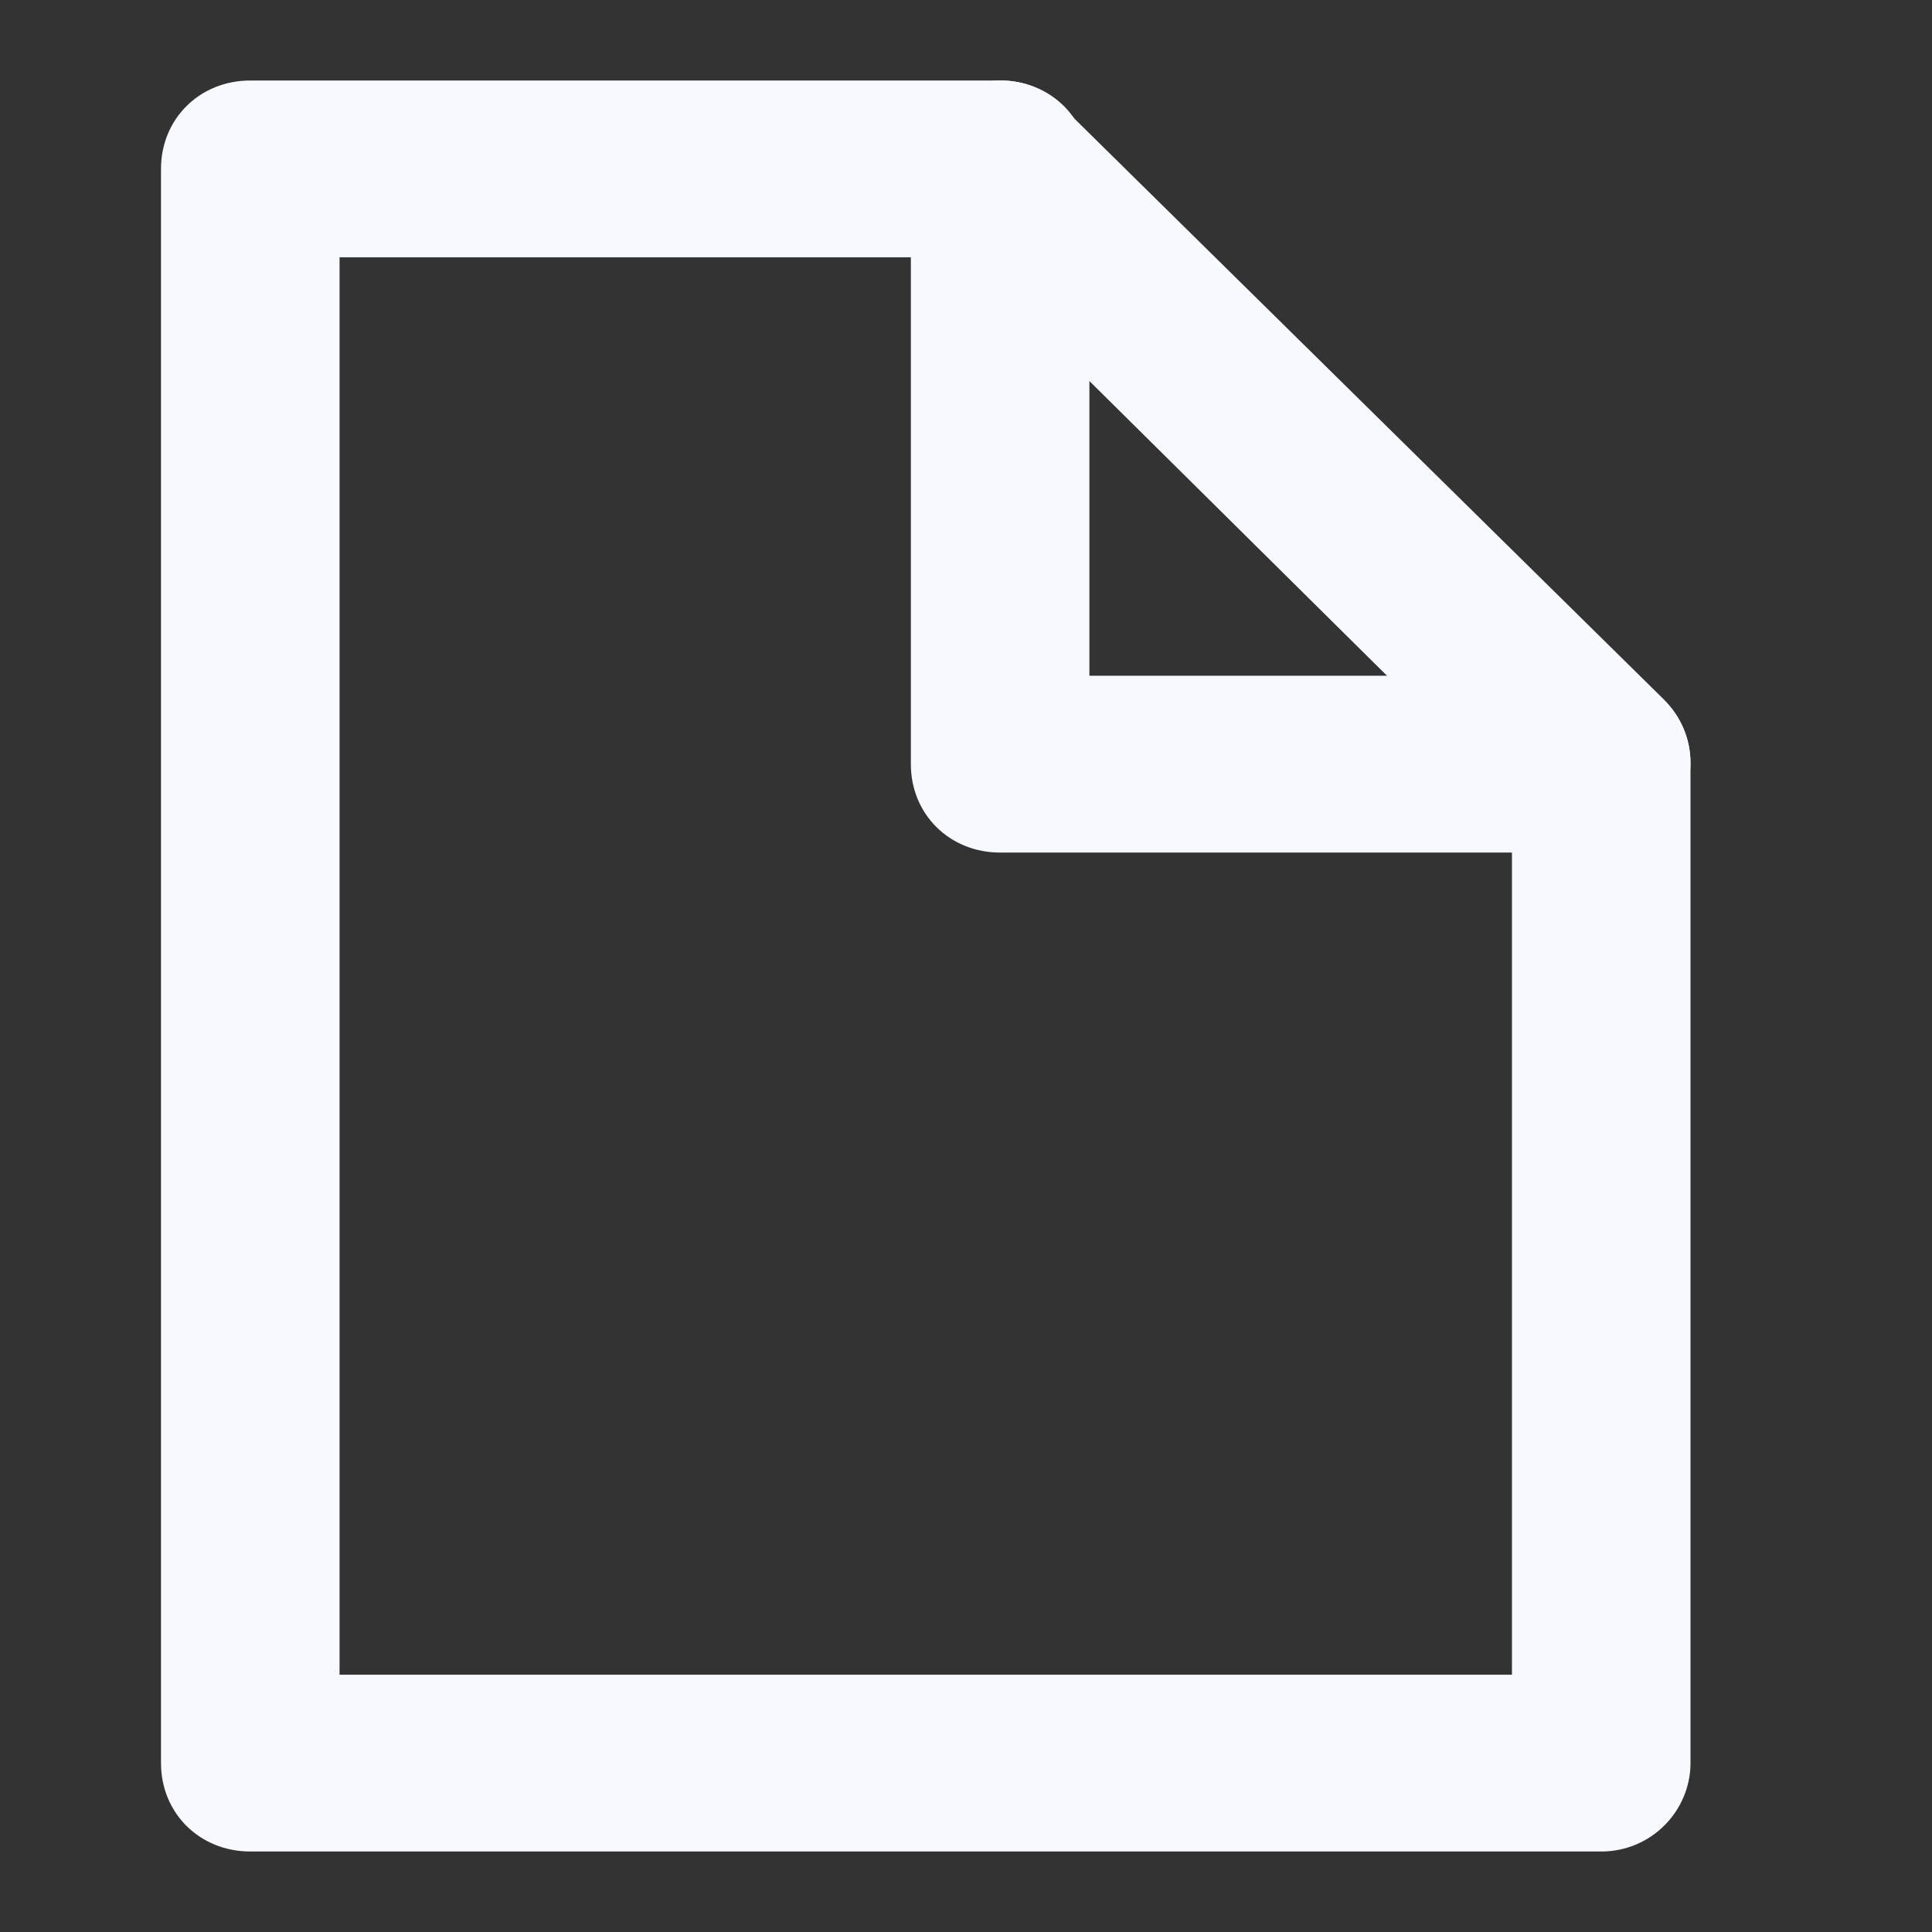 <svg width="24" height="24" viewBox="0 0 24 24" fill="none" xmlns="http://www.w3.org/2000/svg">
<rect x="0" y="0" width="24" height="24" fill="#333333" stroke="none"/>
<path d="M19.891 23H3.109C2.481 23 2 22.524 2 21.902V2.098C2 1.476 2.481 1 3.109 1H12.424C13.053 1 13.533 1.476 13.533 2.098V8.394H19.891C20.52 8.394 21 8.87 21 9.493V21.902C21 22.488 20.52 23 19.891 23ZM4.218 20.804H18.782V10.591H12.424C11.796 10.591 11.315 10.115 11.315 9.493V3.196H4.218V20.804Z" fill="#F8F8FF"/>
<path d="M19.891 10.591C19.595 10.591 19.337 10.481 19.115 10.261L11.648 2.867C11.204 2.428 11.204 1.732 11.648 1.329C12.091 0.89 12.794 0.89 13.2 1.329L20.667 8.687C21.111 9.126 21.111 9.822 20.667 10.225C20.445 10.481 20.187 10.591 19.891 10.591Z" fill="#F8F8FF"/>
</svg>
